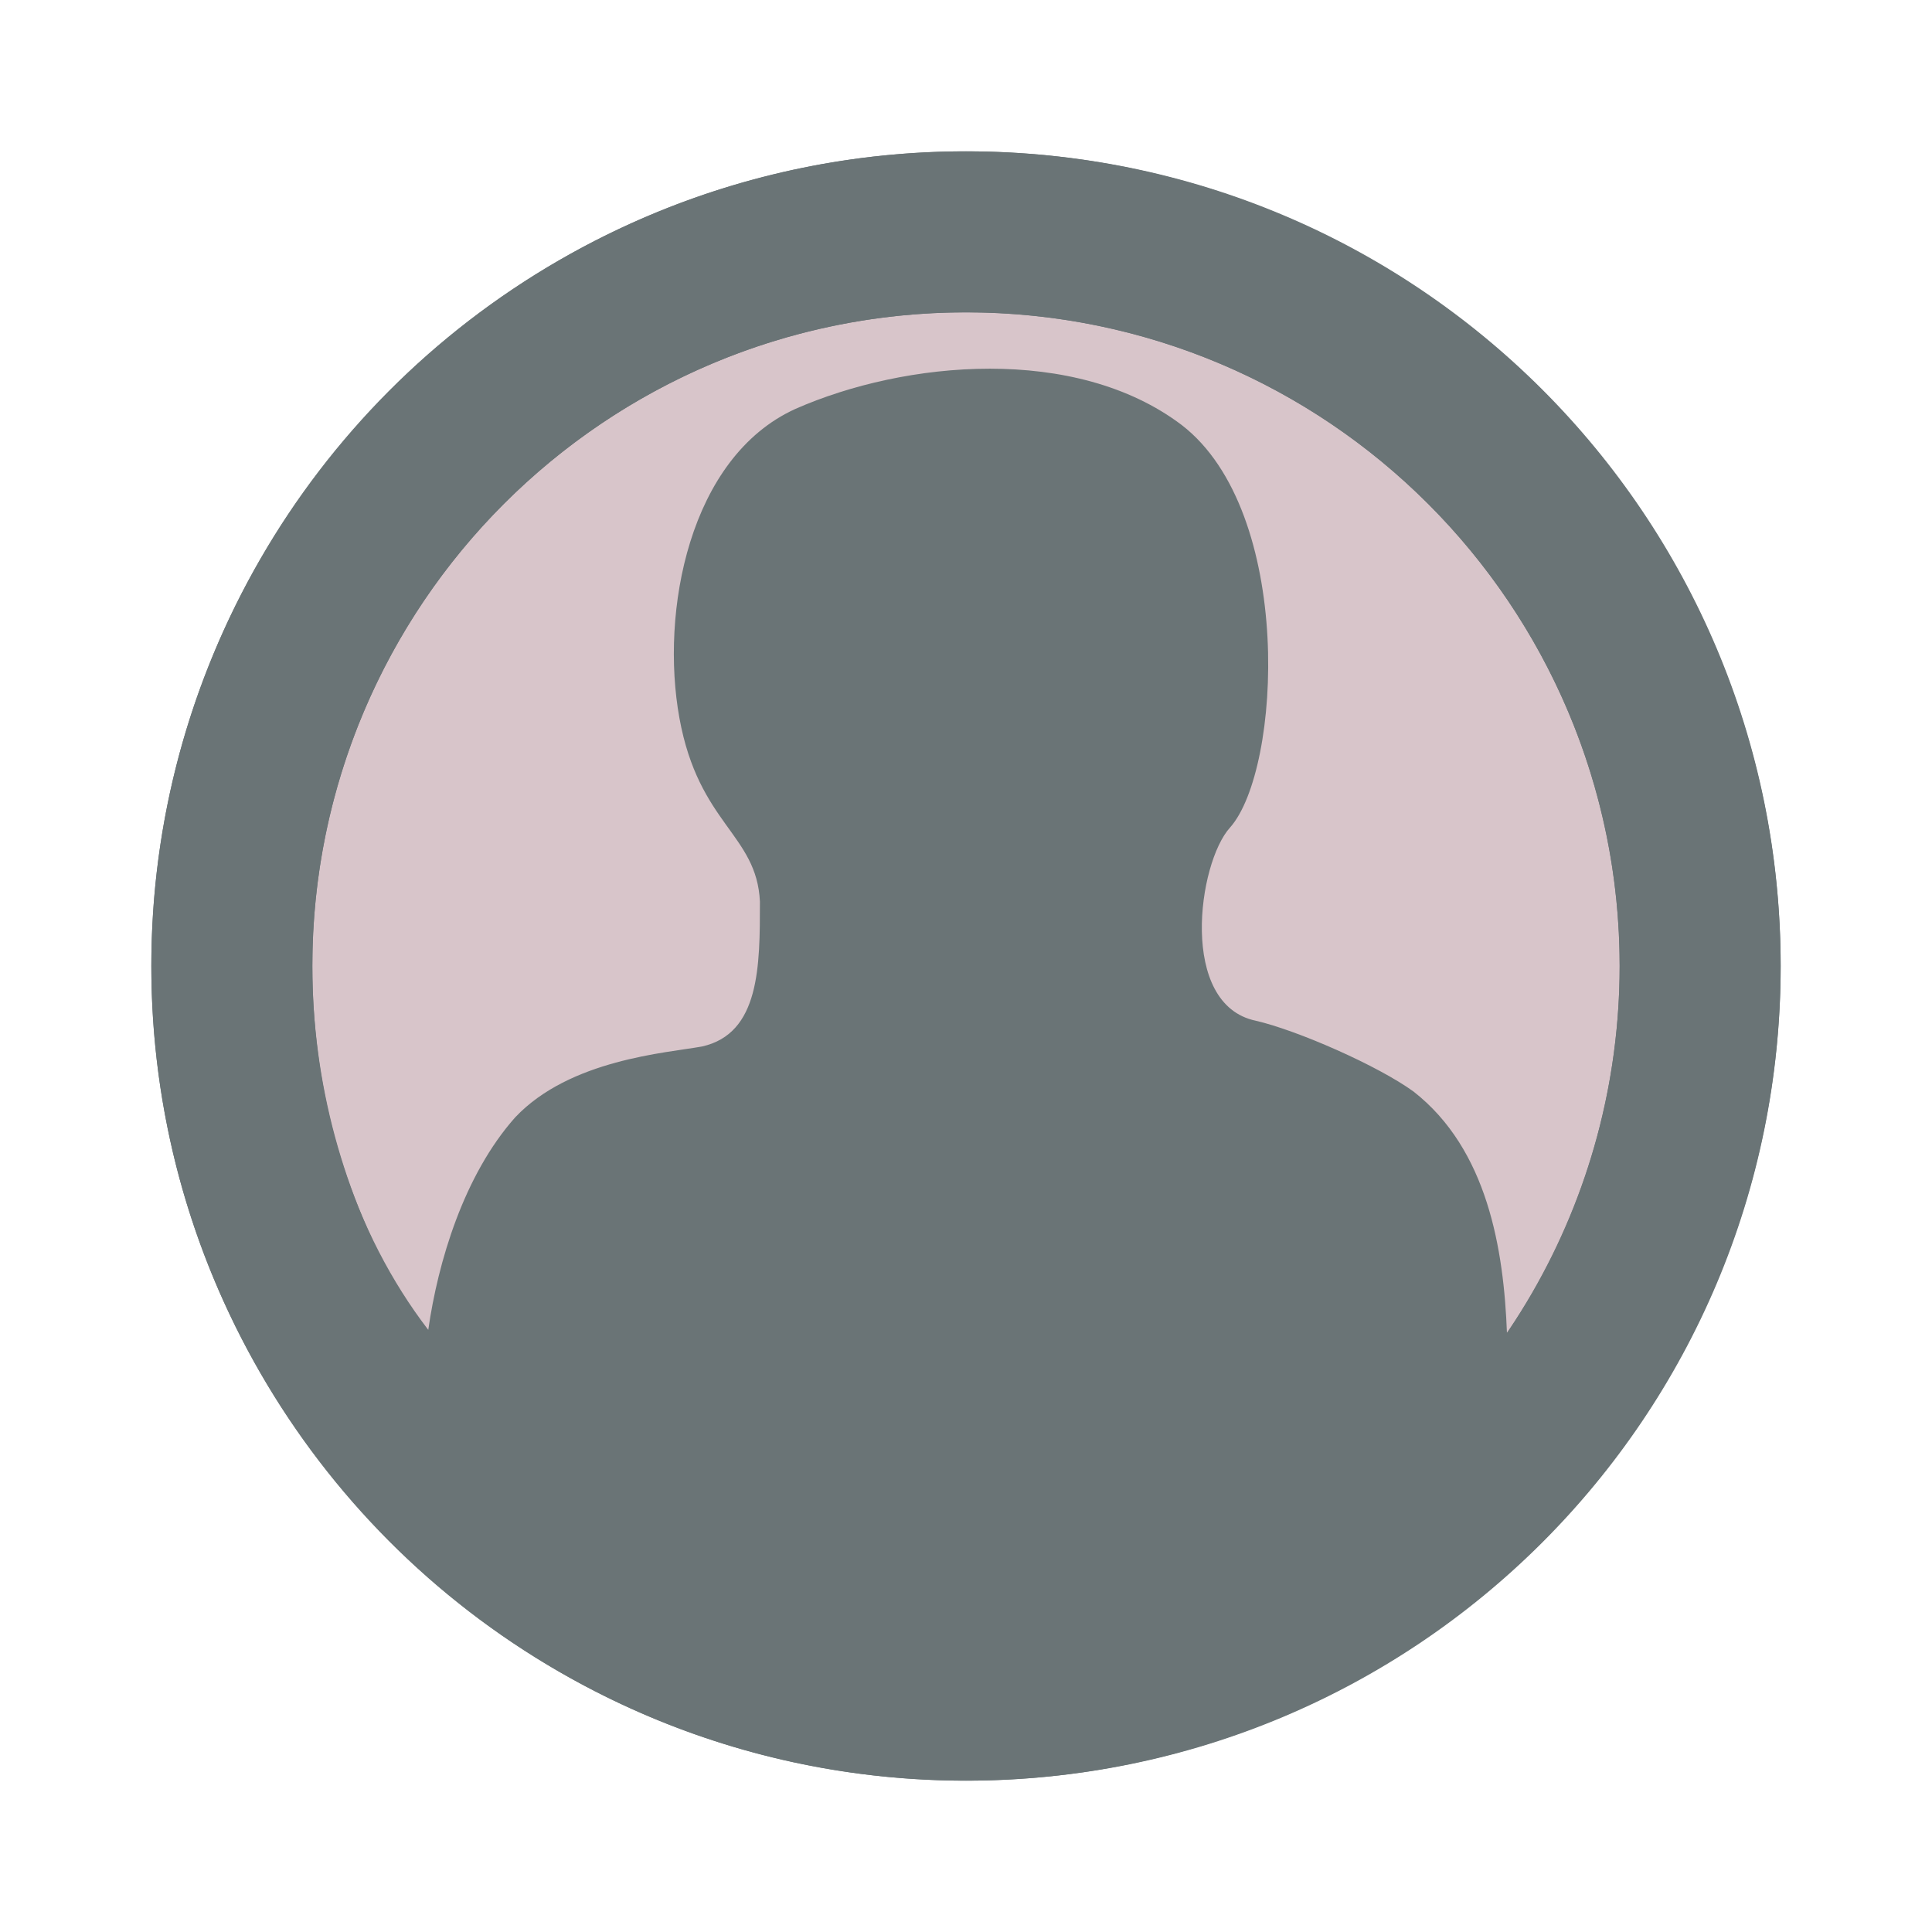 <?xml version="1.0" encoding="utf-8"?>
<!-- Generator: Adobe Illustrator 17.1.0, SVG Export Plug-In . SVG Version: 6.00 Build 0)  -->
<!DOCTYPE svg PUBLIC "-//W3C//DTD SVG 1.1//EN" "http://www.w3.org/Graphics/SVG/1.1/DTD/svg11.dtd">
<svg version="1.1" id="Layer_1" xmlns="http://www.w3.org/2000/svg" xmlns:xlink="http://www.w3.org/1999/xlink" x="0px" y="0px"
	 viewBox="0 0 60 60" enable-background="new 0 0 60 60" xml:space="preserve">
<g>
	<circle fill="#D8C5CA" stroke="#6A7476" stroke-width="5" stroke-miterlimit="10" cx="30" cy="30" r="22.8"/>
	<path fill="#6A7476" d="M30,4.7C16,4.7,4.7,16.1,4.7,30S16,55.3,30,55.3S55.3,44,55.3,30S44,4.7,30,4.7z M46.8,41.4
		c-0.1-2.6-0.6-5.7-2.9-7.5c-1.1-0.8-3.6-1.9-4.9-2.2c-2.4-0.5-1.8-4.9-0.8-6c1.6-1.8,2-9.8-1.5-12.5c-3.3-2.5-8.6-2-12-0.5
		c-3.3,1.5-4.2,6.3-3.6,9.6c0.6,3.3,2.4,3.6,2.5,5.7c0,2,0,4.1-1.8,4.5c-1.1,0.2-4.1,0.4-5.8,2.2c-1.6,1.8-2.4,4.5-2.7,6.6
		C11,38.3,9.7,34.3,9.7,30C9.7,18.8,18.8,9.7,30,9.7S50.3,18.8,50.3,30C50.3,34.2,49,38.2,46.8,41.4z"/>
</g>
</svg>
